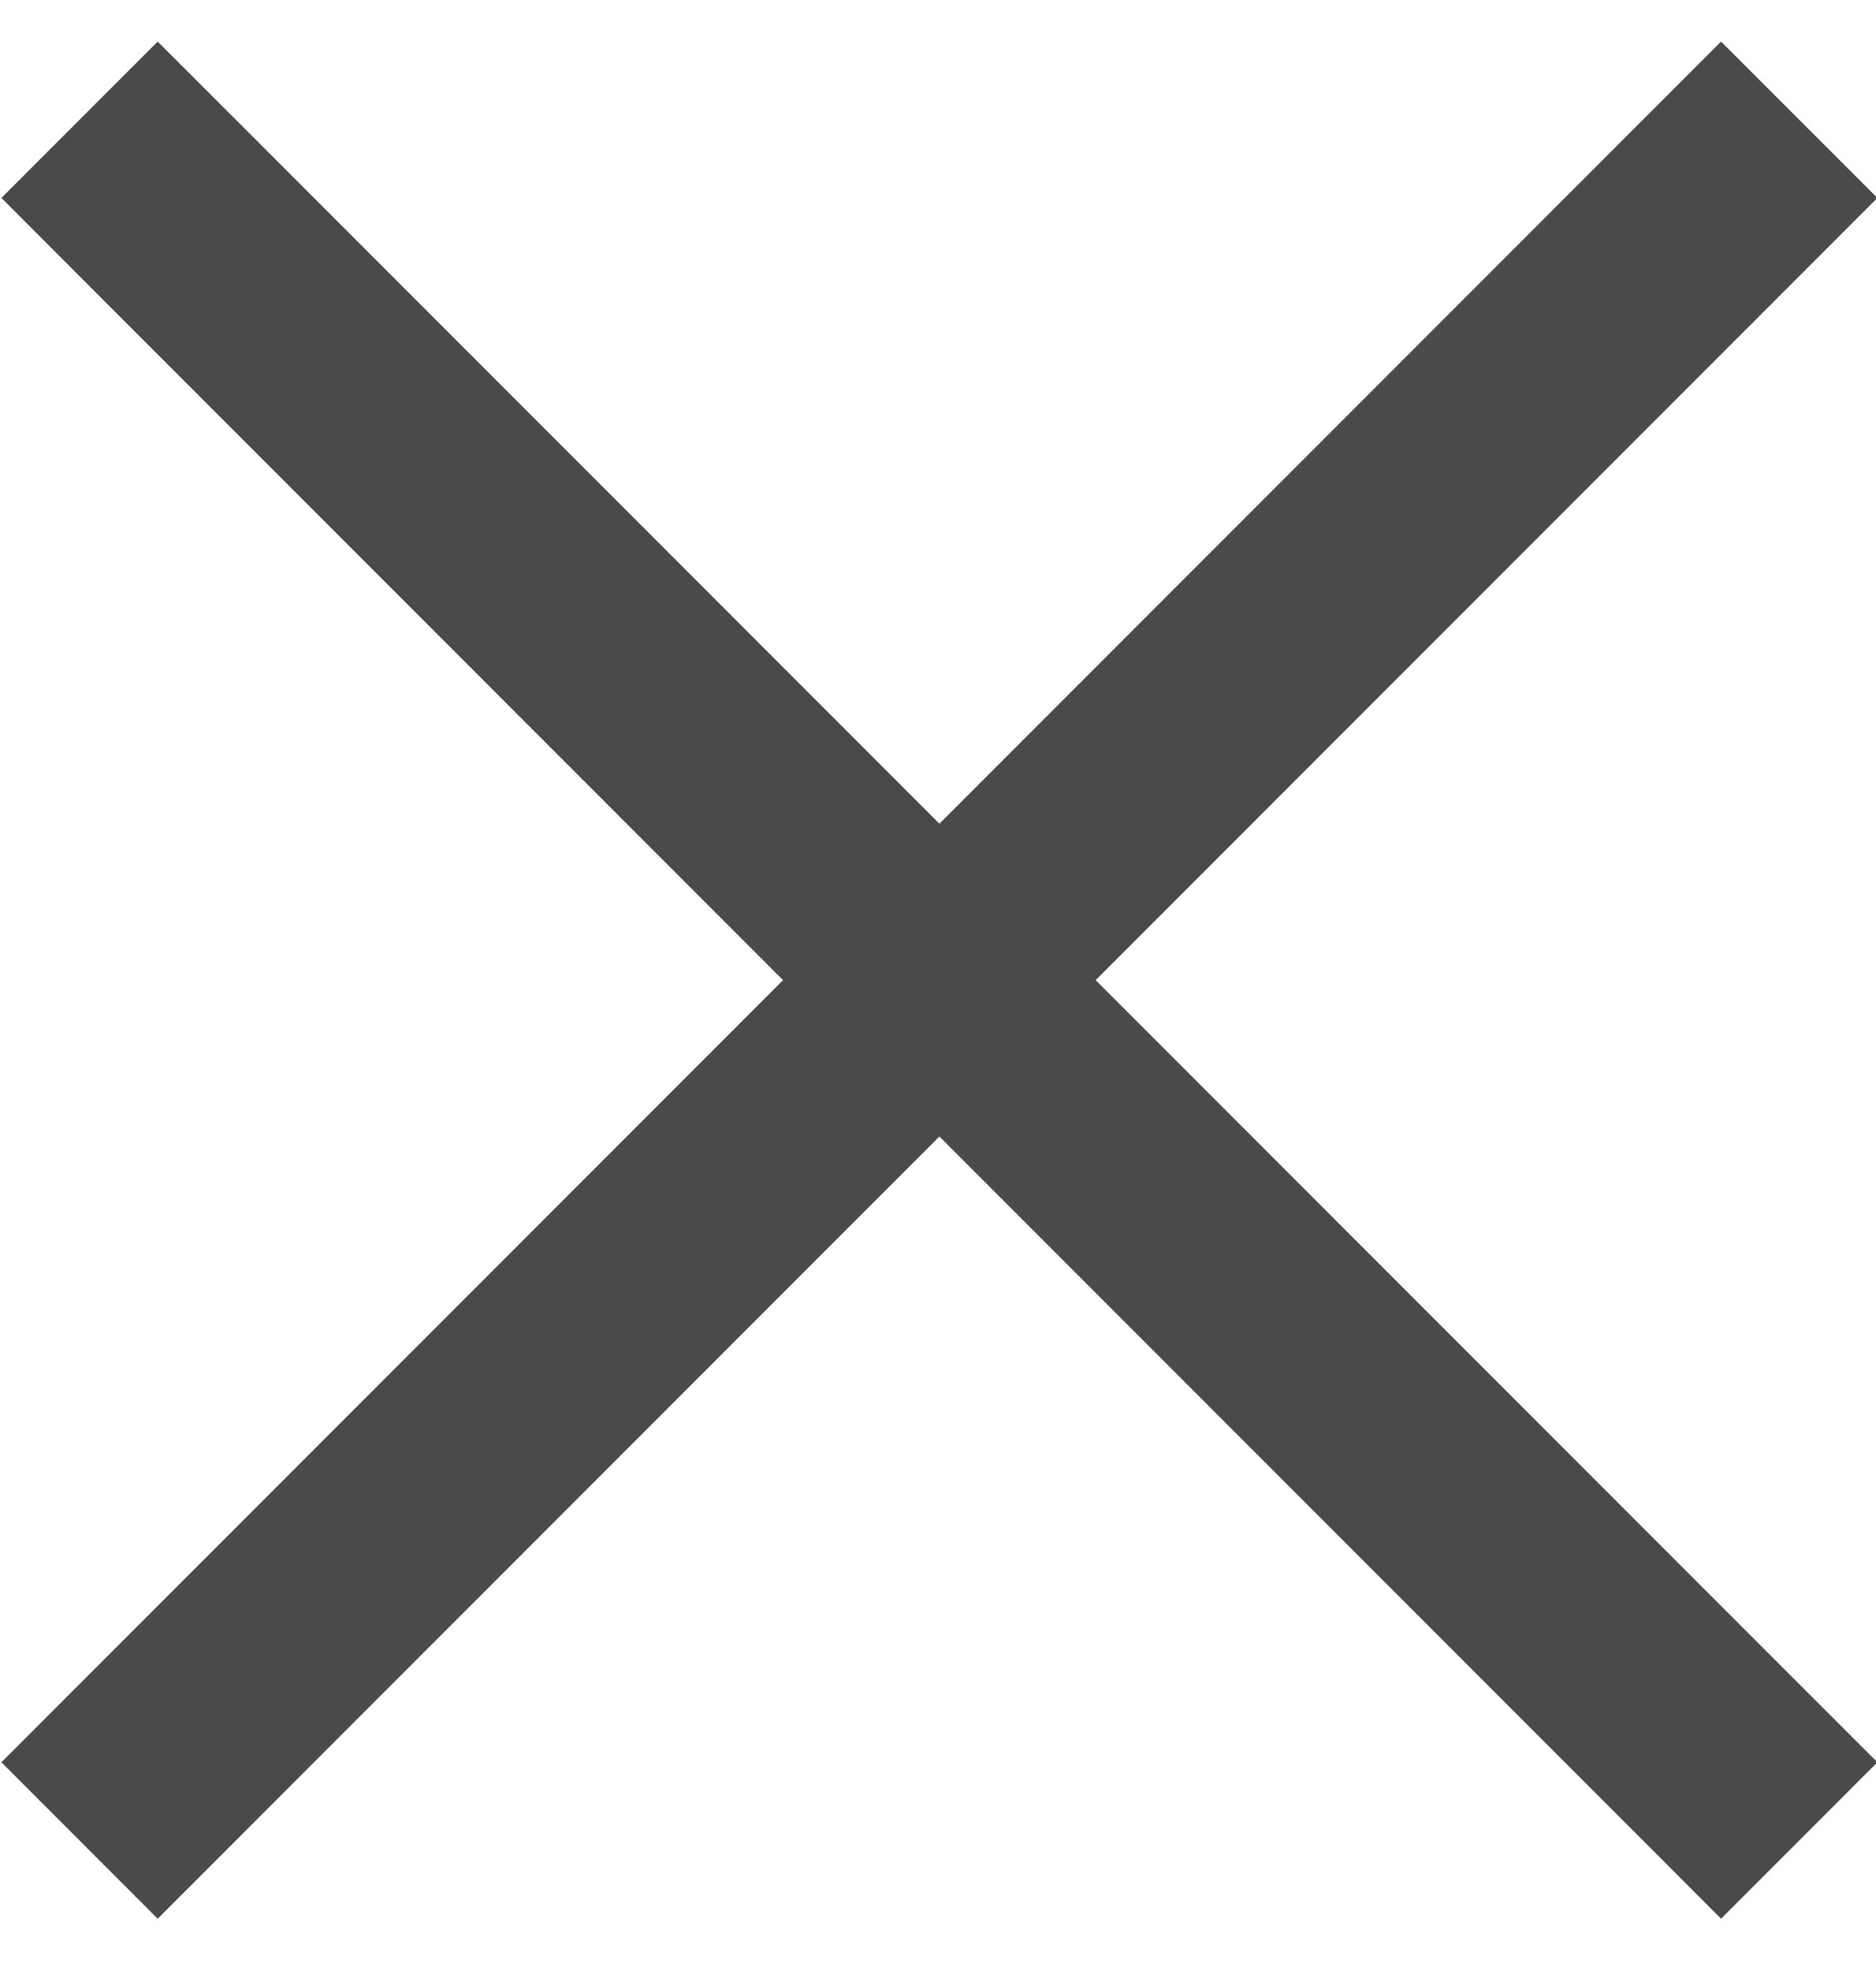 <?xml version="1.0" encoding="UTF-8" standalone="no"?>
<svg width="20px" height="21px" viewBox="0 0 20 21" version="1.1" xmlns="http://www.w3.org/2000/svg" xmlns:xlink="http://www.w3.org/1999/xlink" xmlns:sketch="http://www.bohemiancoding.com/sketch/ns">
    <!-- Generator: Sketch 3.3.3 (12072) - http://www.bohemiancoding.com/sketch -->
    <title>close-thin</title>
    <desc>Created with Sketch.</desc>
    <defs></defs>
    <g id="Page-1" stroke="none" stroke-width="1" fill="none" fill-rule="evenodd" sketch:type="MSPage">
        <path d="M8.348,10.443 L0.848,2.943 L0.015,2.109 L1.681,0.443 L2.515,1.276 L10.015,8.776 L17.515,1.276 L18.348,0.443 L20.015,2.109 L19.181,2.943 L11.681,10.443 L19.181,17.943 L20.015,18.776 L18.348,20.443 L17.515,19.609 L10.015,12.109 L2.515,19.609 L1.681,20.443 L0.015,18.776 L0.848,17.943 L8.348,10.443 L8.348,10.443 Z" id="close-thin" fill="#4A4A4A" sketch:type="MSShapeGroup"></path>
    </g>
</svg>
